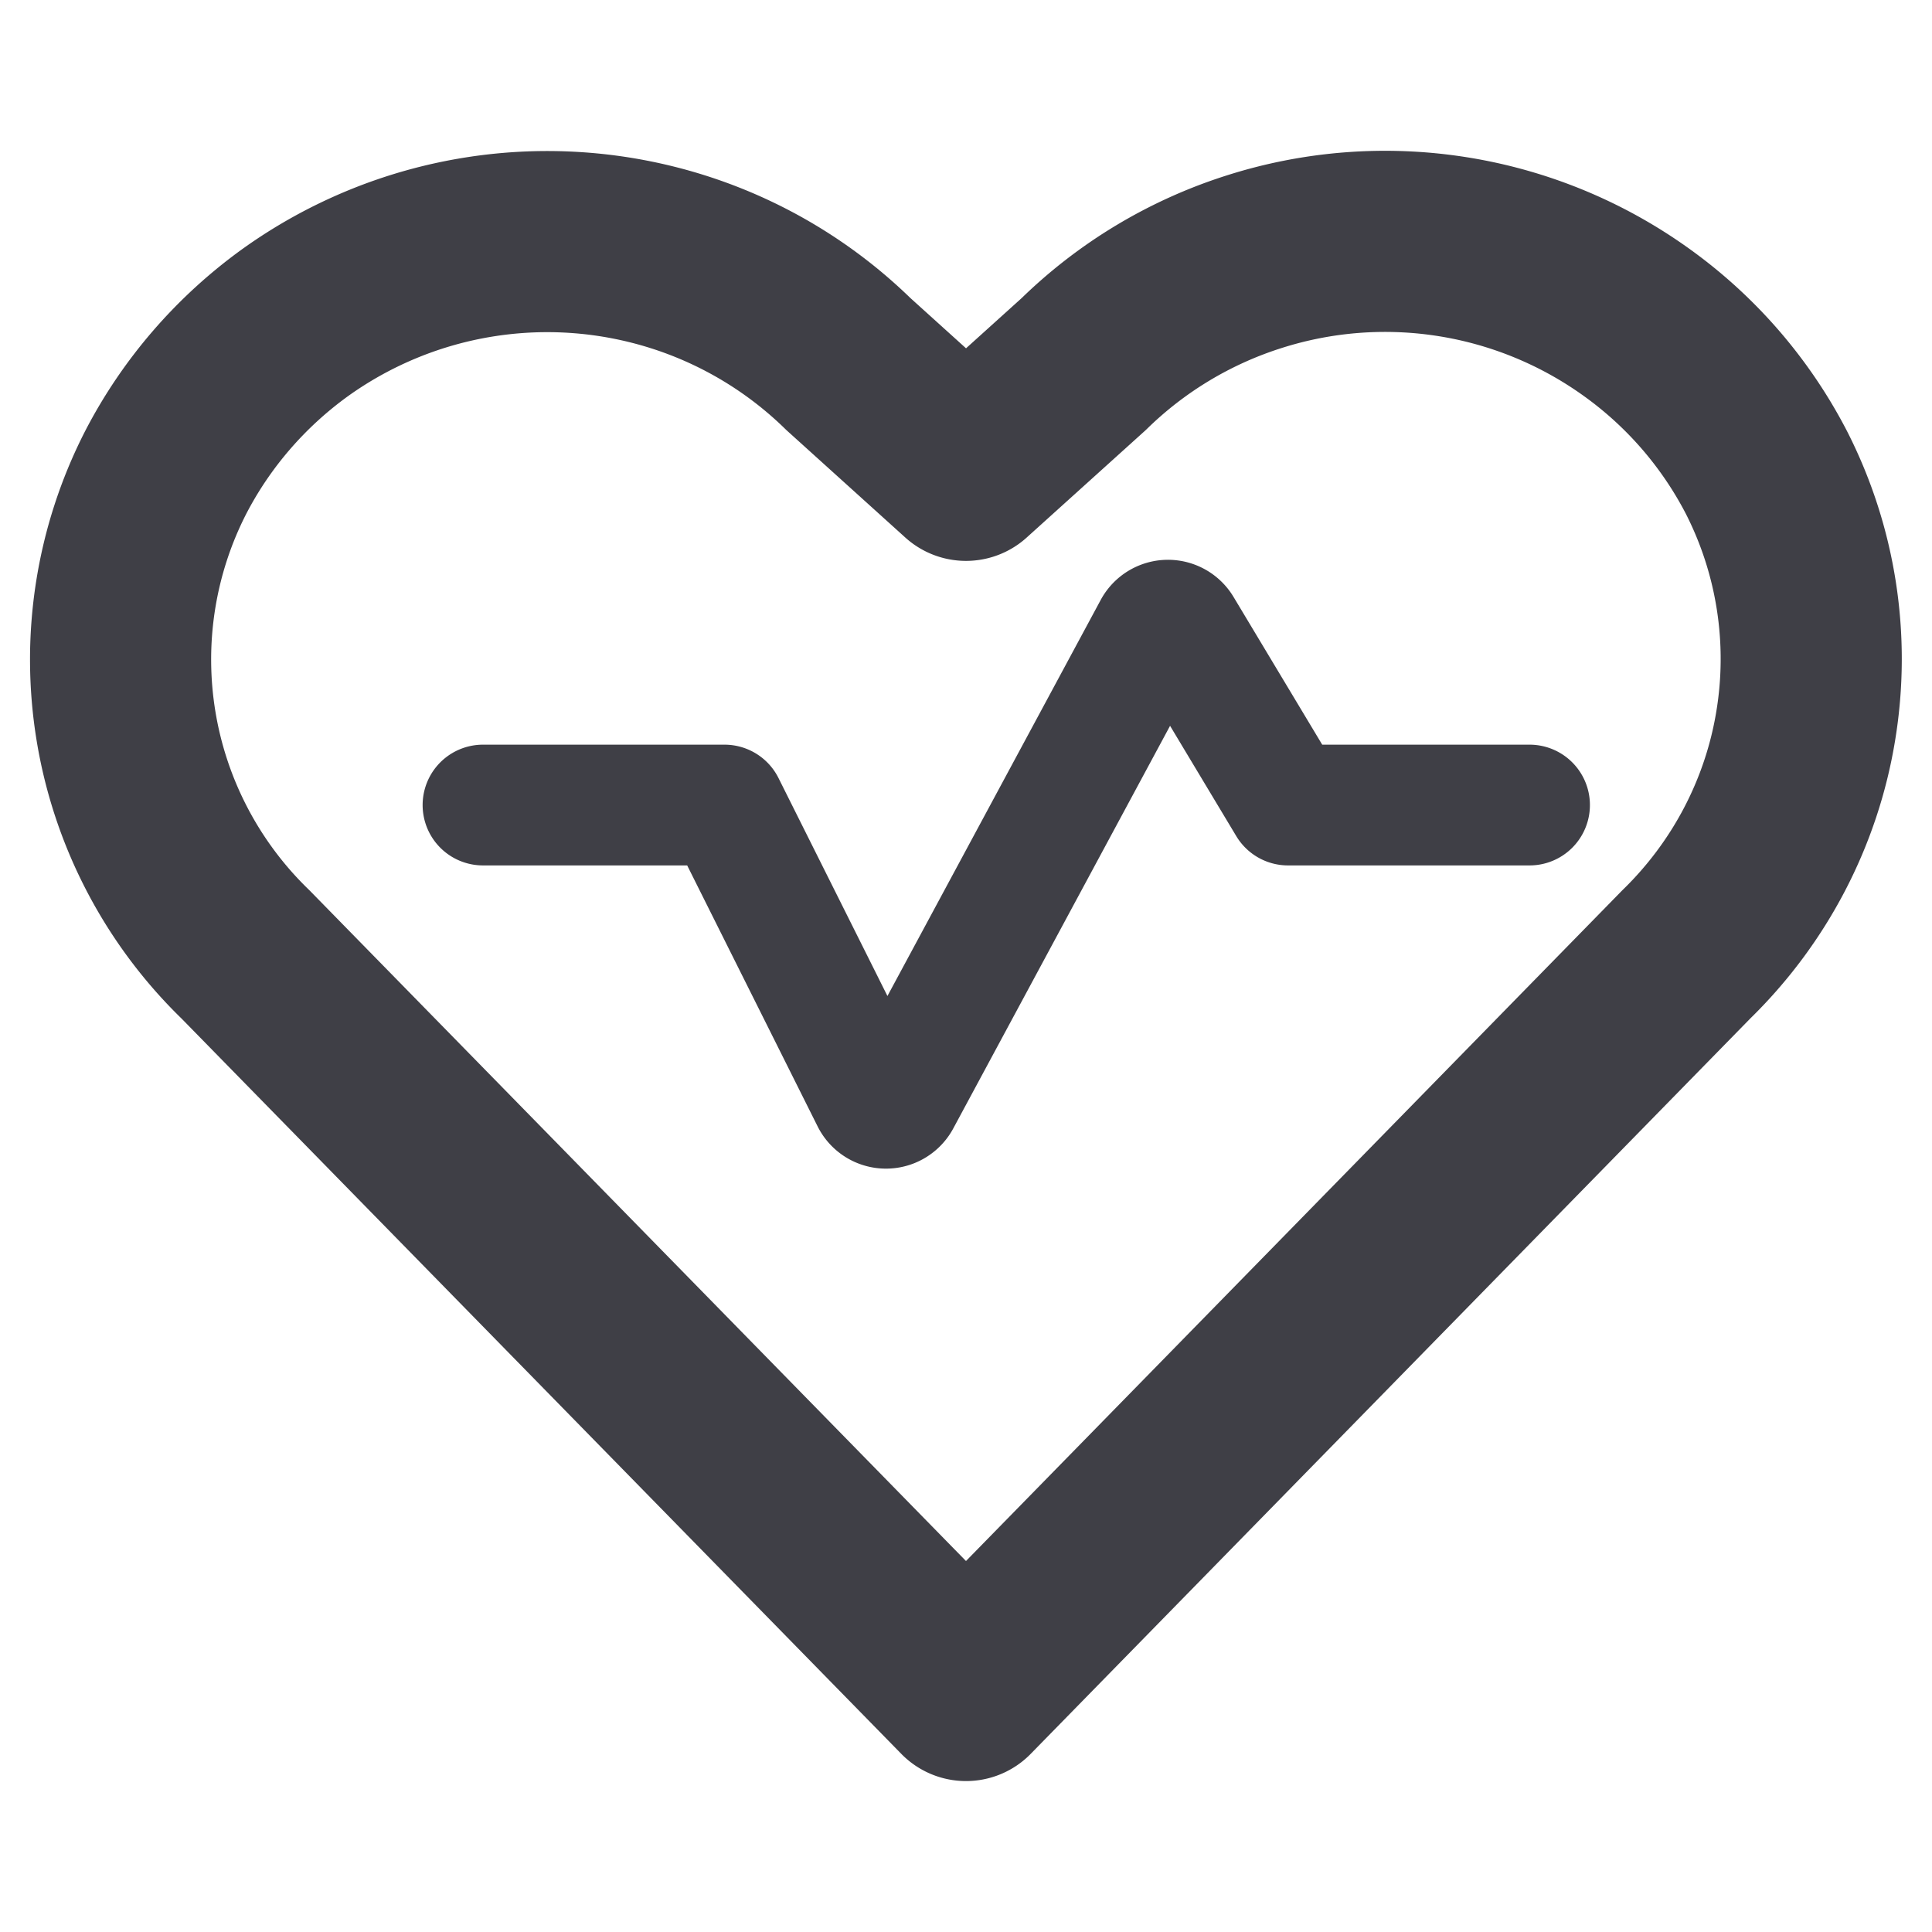 <svg xmlns="http://www.w3.org/2000/svg" width="16" height="16" fill="none" viewBox="0 0 16 16">
  <path stroke="#3F3F46" stroke-linecap="round" stroke-linejoin="round" stroke-width="1.5"
    d="M14.628 3.911a3.519 3.519 0 0 0-1.073-1.24 3.568 3.568 0 0 0-3.17-.503 3.554 3.554 0 0 0-1.41.847L8 3.895l-.974-.88a3.554 3.554 0 0 0-1.412-.847 3.584 3.584 0 0 0-3.17.504c-.45.325-.818.75-1.072 1.241a3.4 3.4 0 0 0 .662 3.992L8 14l5.966-6.097c.523-.51.87-1.172.988-1.89a3.4 3.4 0 0 0-.326-2.102Z" />
  <path stroke="#3F3F46" stroke-linecap="round" stroke-linejoin="round"
    d="M4 6.667h2l1.218 2.437a.133.133 0 0 0 .237.003l2.1-3.9a.133.133 0 0 1 .232-.006l.88 1.466h2" />
</svg>